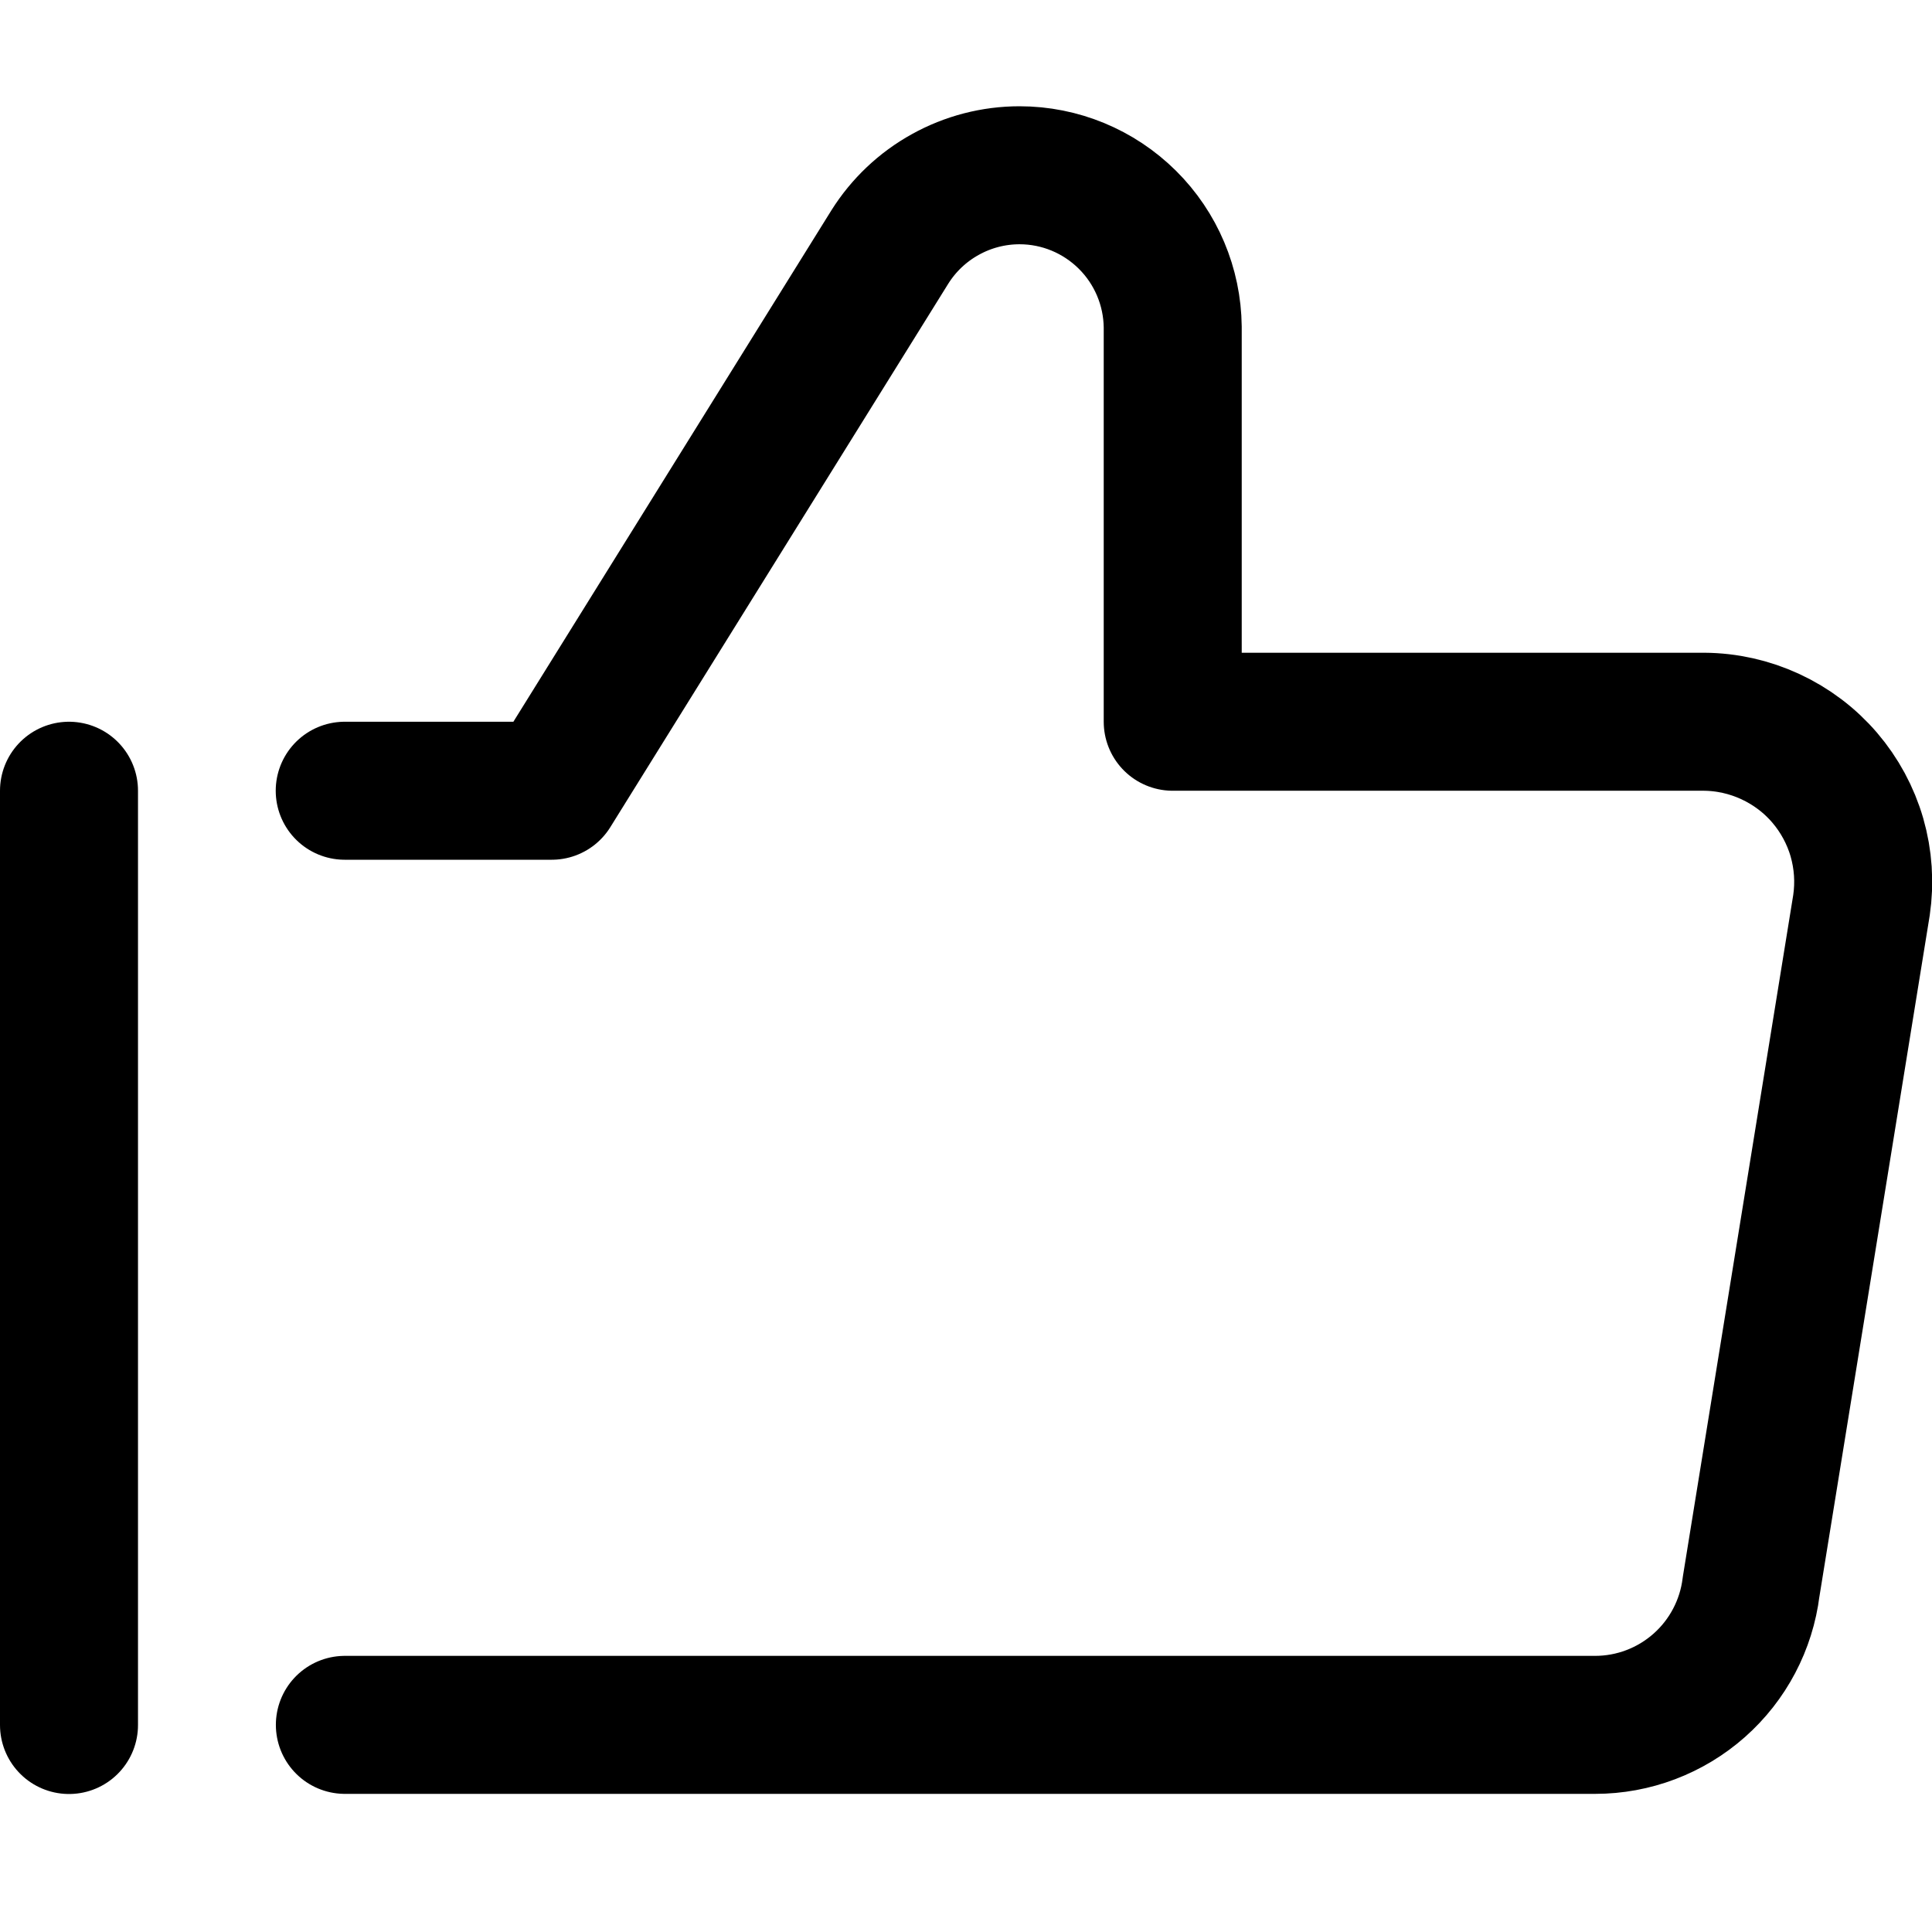 <svg xmlns="http://www.w3.org/2000/svg" fill="none" viewBox="0 0 14 14"><g id="like-2--reward-social-up-rating-media-like-thumb-hand"><path id="Vector" stroke="#000000" stroke-linecap="round" stroke-linejoin="round" d="M2.498 5.73h1.5l2.45 -3.94c0.1 -0.159 0.238 -0.29 0.403 -0.381 0.164 -0.091 0.349 -0.139 0.537 -0.139 0.293 -0 0.573 0.116 0.781 0.322 0.208 0.206 0.326 0.486 0.329 0.778v2.86h3.85c0.166 0.001 0.33 0.038 0.481 0.108 0.151 0.07 0.285 0.171 0.393 0.297 0.108 0.126 0.188 0.274 0.234 0.433 0.046 0.16 0.057 0.327 0.033 0.491l-0.8 4.94c-0.034 0.276 -0.168 0.53 -0.376 0.714 -0.208 0.184 -0.476 0.286 -0.754 0.286h-9.06" stroke-width="1"></path><path id="Vector_2" stroke="#000000" stroke-linecap="round" stroke-linejoin="round" d="M0.5 12.5V5.73" stroke-width="1"></path></g></svg>
